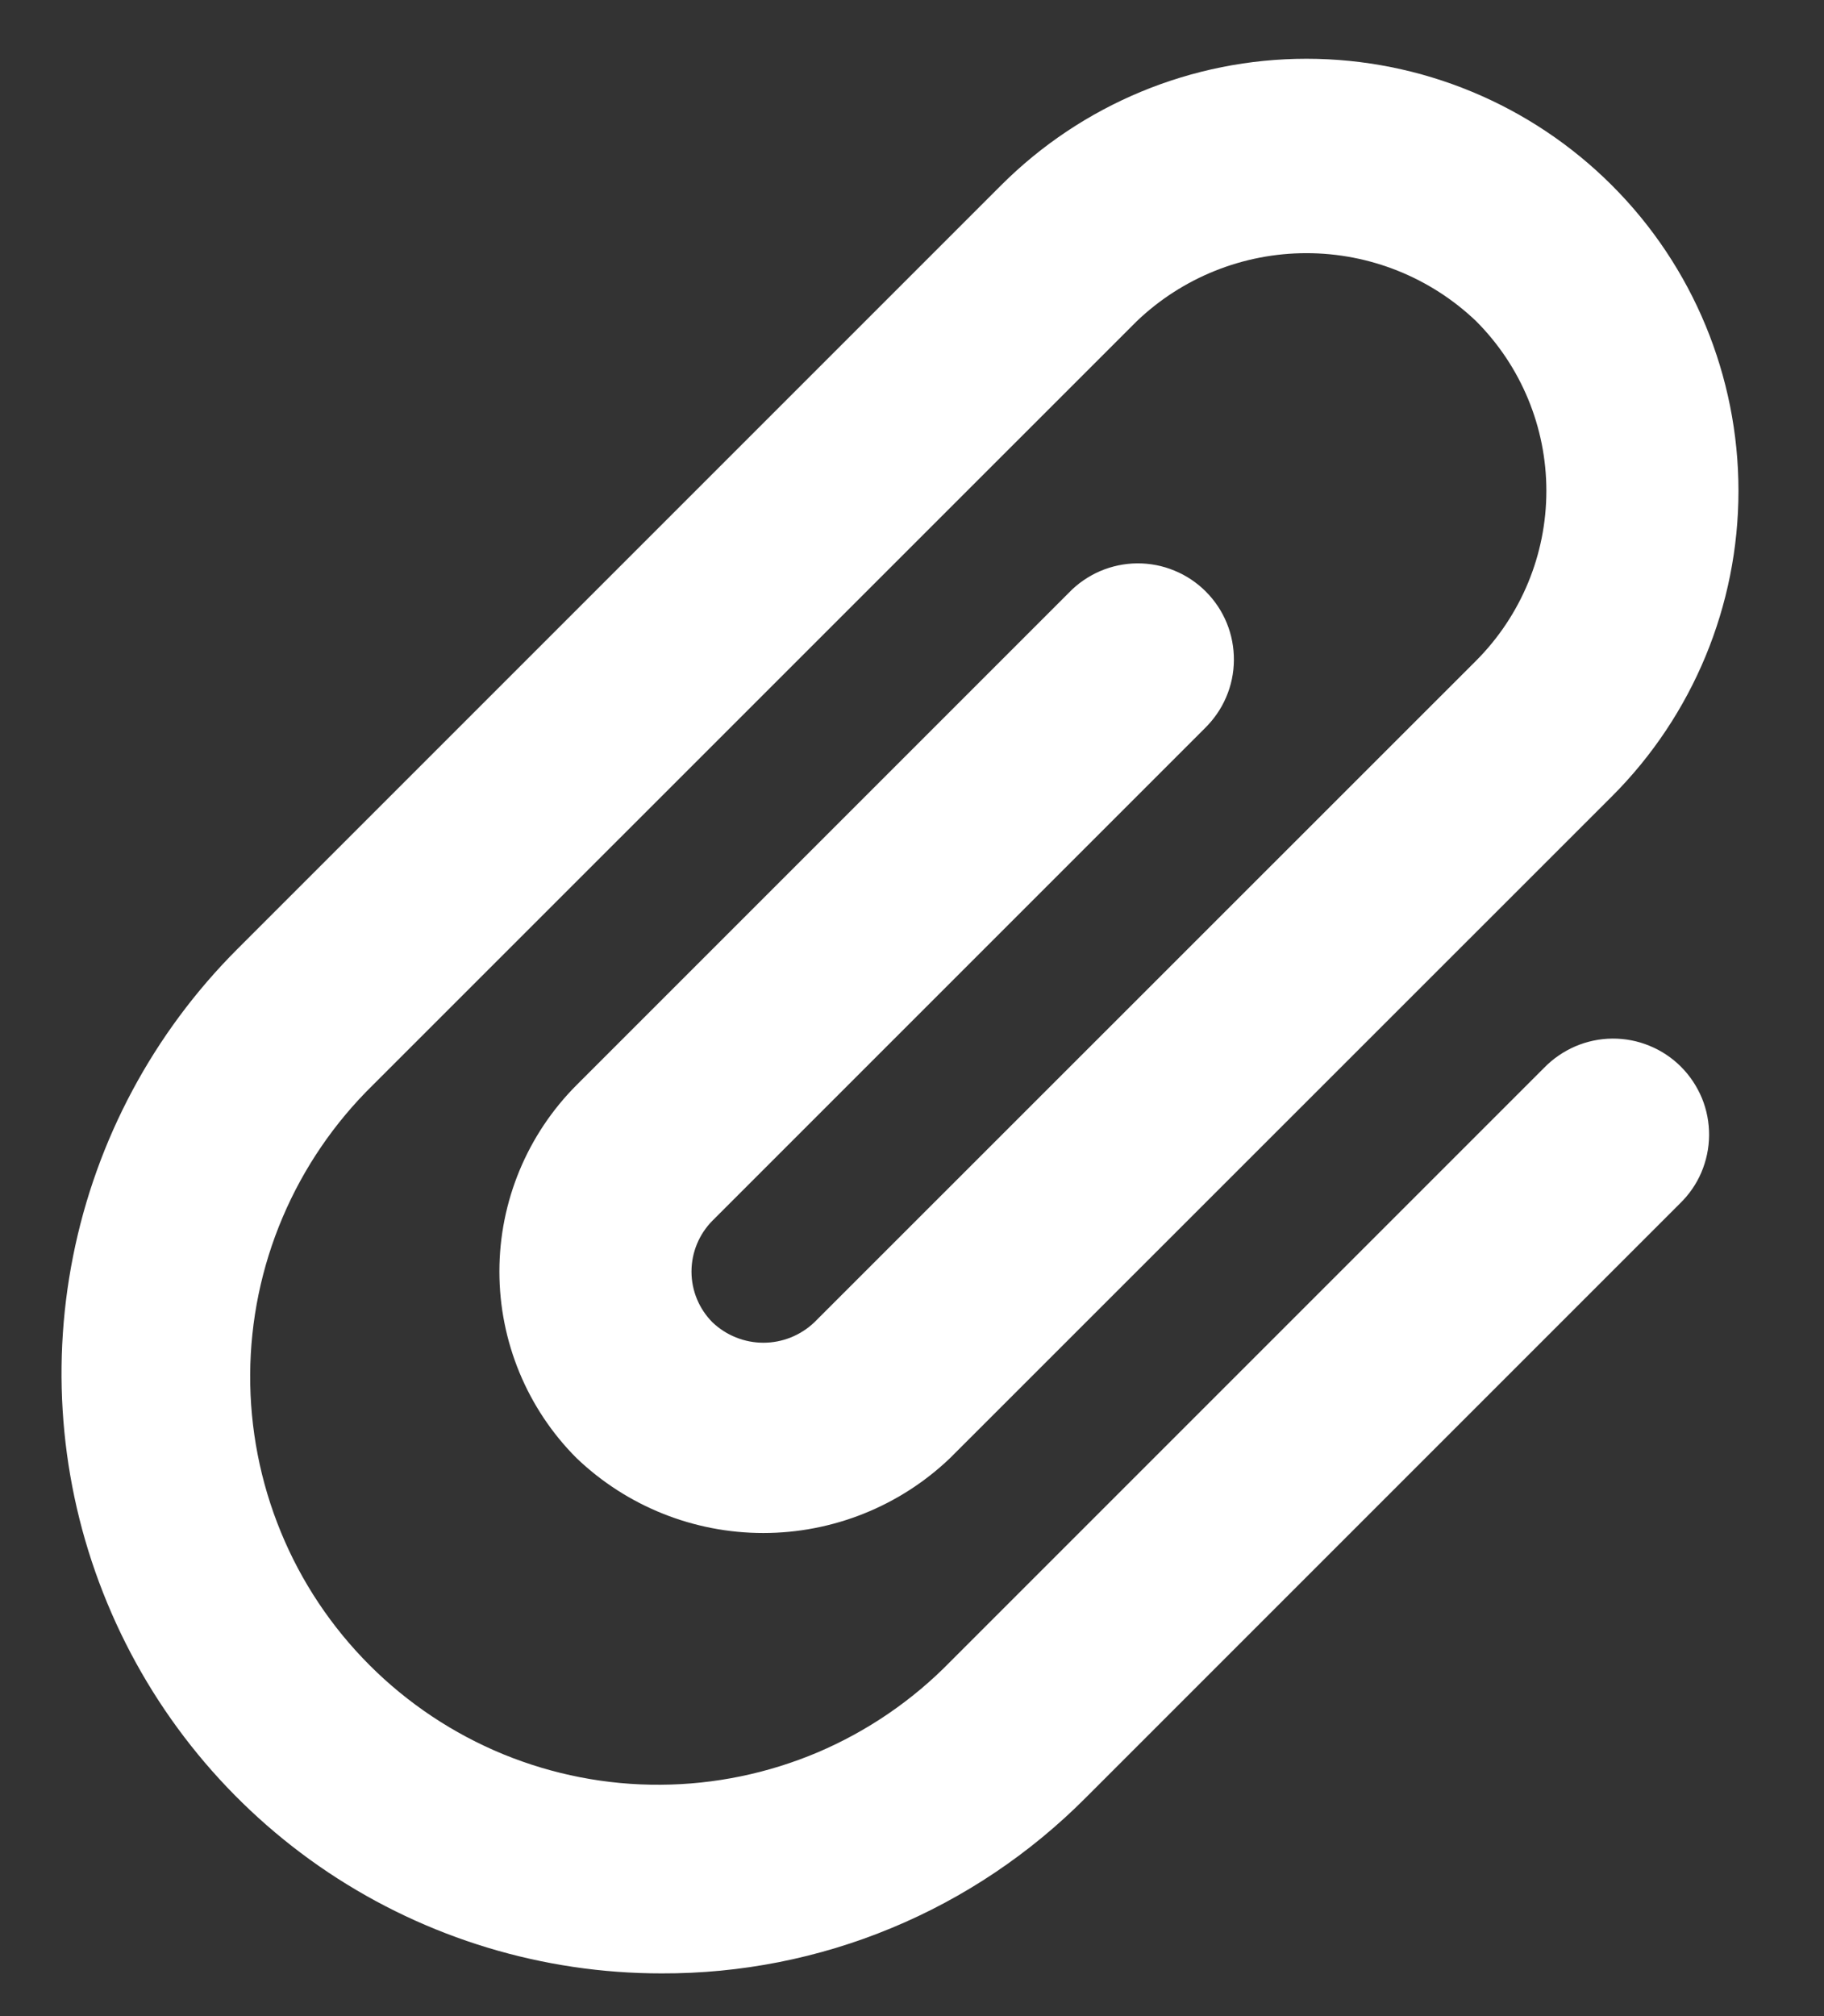 <svg width="19" height="21" viewBox="0 0 19 21" fill="none" xmlns="http://www.w3.org/2000/svg">
<rect x="0" y="0" width="19" height="21" fill="#333333" stroke="none"/>
<path d="M6.892 20.555C5.656 20.556 4.447 20.189 3.419 19.503C2.391 18.816 1.59 17.84 1.117 16.697C0.643 15.555 0.52 14.298 0.761 13.086C1.002 11.873 1.598 10.76 2.472 9.886L10.427 1.931C11.271 1.087 12.415 0.612 13.609 0.612C14.803 0.612 15.947 1.087 16.791 1.931C17.635 2.774 18.109 3.919 18.109 5.113C18.109 6.306 17.635 7.451 16.791 8.295L9.896 15.188C9.372 15.689 8.675 15.968 7.951 15.968C7.226 15.968 6.53 15.689 6.006 15.188C5.491 14.673 5.202 13.973 5.202 13.244C5.202 12.515 5.492 11.816 6.008 11.3L11.134 6.174C11.226 6.078 11.337 6.002 11.459 5.949C11.581 5.897 11.712 5.869 11.845 5.868C11.977 5.867 12.109 5.892 12.232 5.943C12.355 5.993 12.466 6.067 12.56 6.161C12.654 6.255 12.729 6.367 12.779 6.49C12.829 6.612 12.854 6.744 12.853 6.877C12.852 7.01 12.825 7.141 12.772 7.263C12.72 7.385 12.643 7.495 12.548 7.588L7.422 12.714C7.282 12.855 7.203 13.046 7.203 13.245C7.203 13.443 7.282 13.634 7.422 13.774C7.565 13.91 7.755 13.986 7.952 13.986C8.149 13.986 8.339 13.91 8.482 13.774L15.377 6.881C15.845 6.411 16.108 5.776 16.108 5.113C16.108 4.45 15.845 3.815 15.377 3.346C14.901 2.891 14.268 2.637 13.609 2.637C12.95 2.637 12.317 2.891 11.841 3.346L3.886 11.3C3.484 11.694 3.164 12.162 2.944 12.68C2.724 13.197 2.609 13.754 2.606 14.316C2.603 14.878 2.711 15.435 2.925 15.956C3.138 16.476 3.453 16.948 3.851 17.346C4.248 17.743 4.721 18.058 5.241 18.272C5.761 18.485 6.318 18.594 6.881 18.59C7.443 18.587 7.999 18.472 8.517 18.253C9.034 18.033 9.503 17.713 9.896 17.311L16.084 11.123C16.176 11.028 16.287 10.952 16.409 10.899C16.531 10.847 16.662 10.819 16.795 10.818C16.927 10.817 17.059 10.842 17.182 10.893C17.305 10.943 17.416 11.017 17.51 11.111C17.604 11.205 17.678 11.317 17.729 11.44C17.779 11.562 17.804 11.694 17.803 11.827C17.802 11.96 17.774 12.091 17.722 12.213C17.67 12.335 17.593 12.445 17.498 12.537L11.311 18.724C10.732 19.306 10.044 19.769 9.285 20.083C8.526 20.398 7.712 20.558 6.891 20.555H6.892Z" fill="white"/>
</svg>
